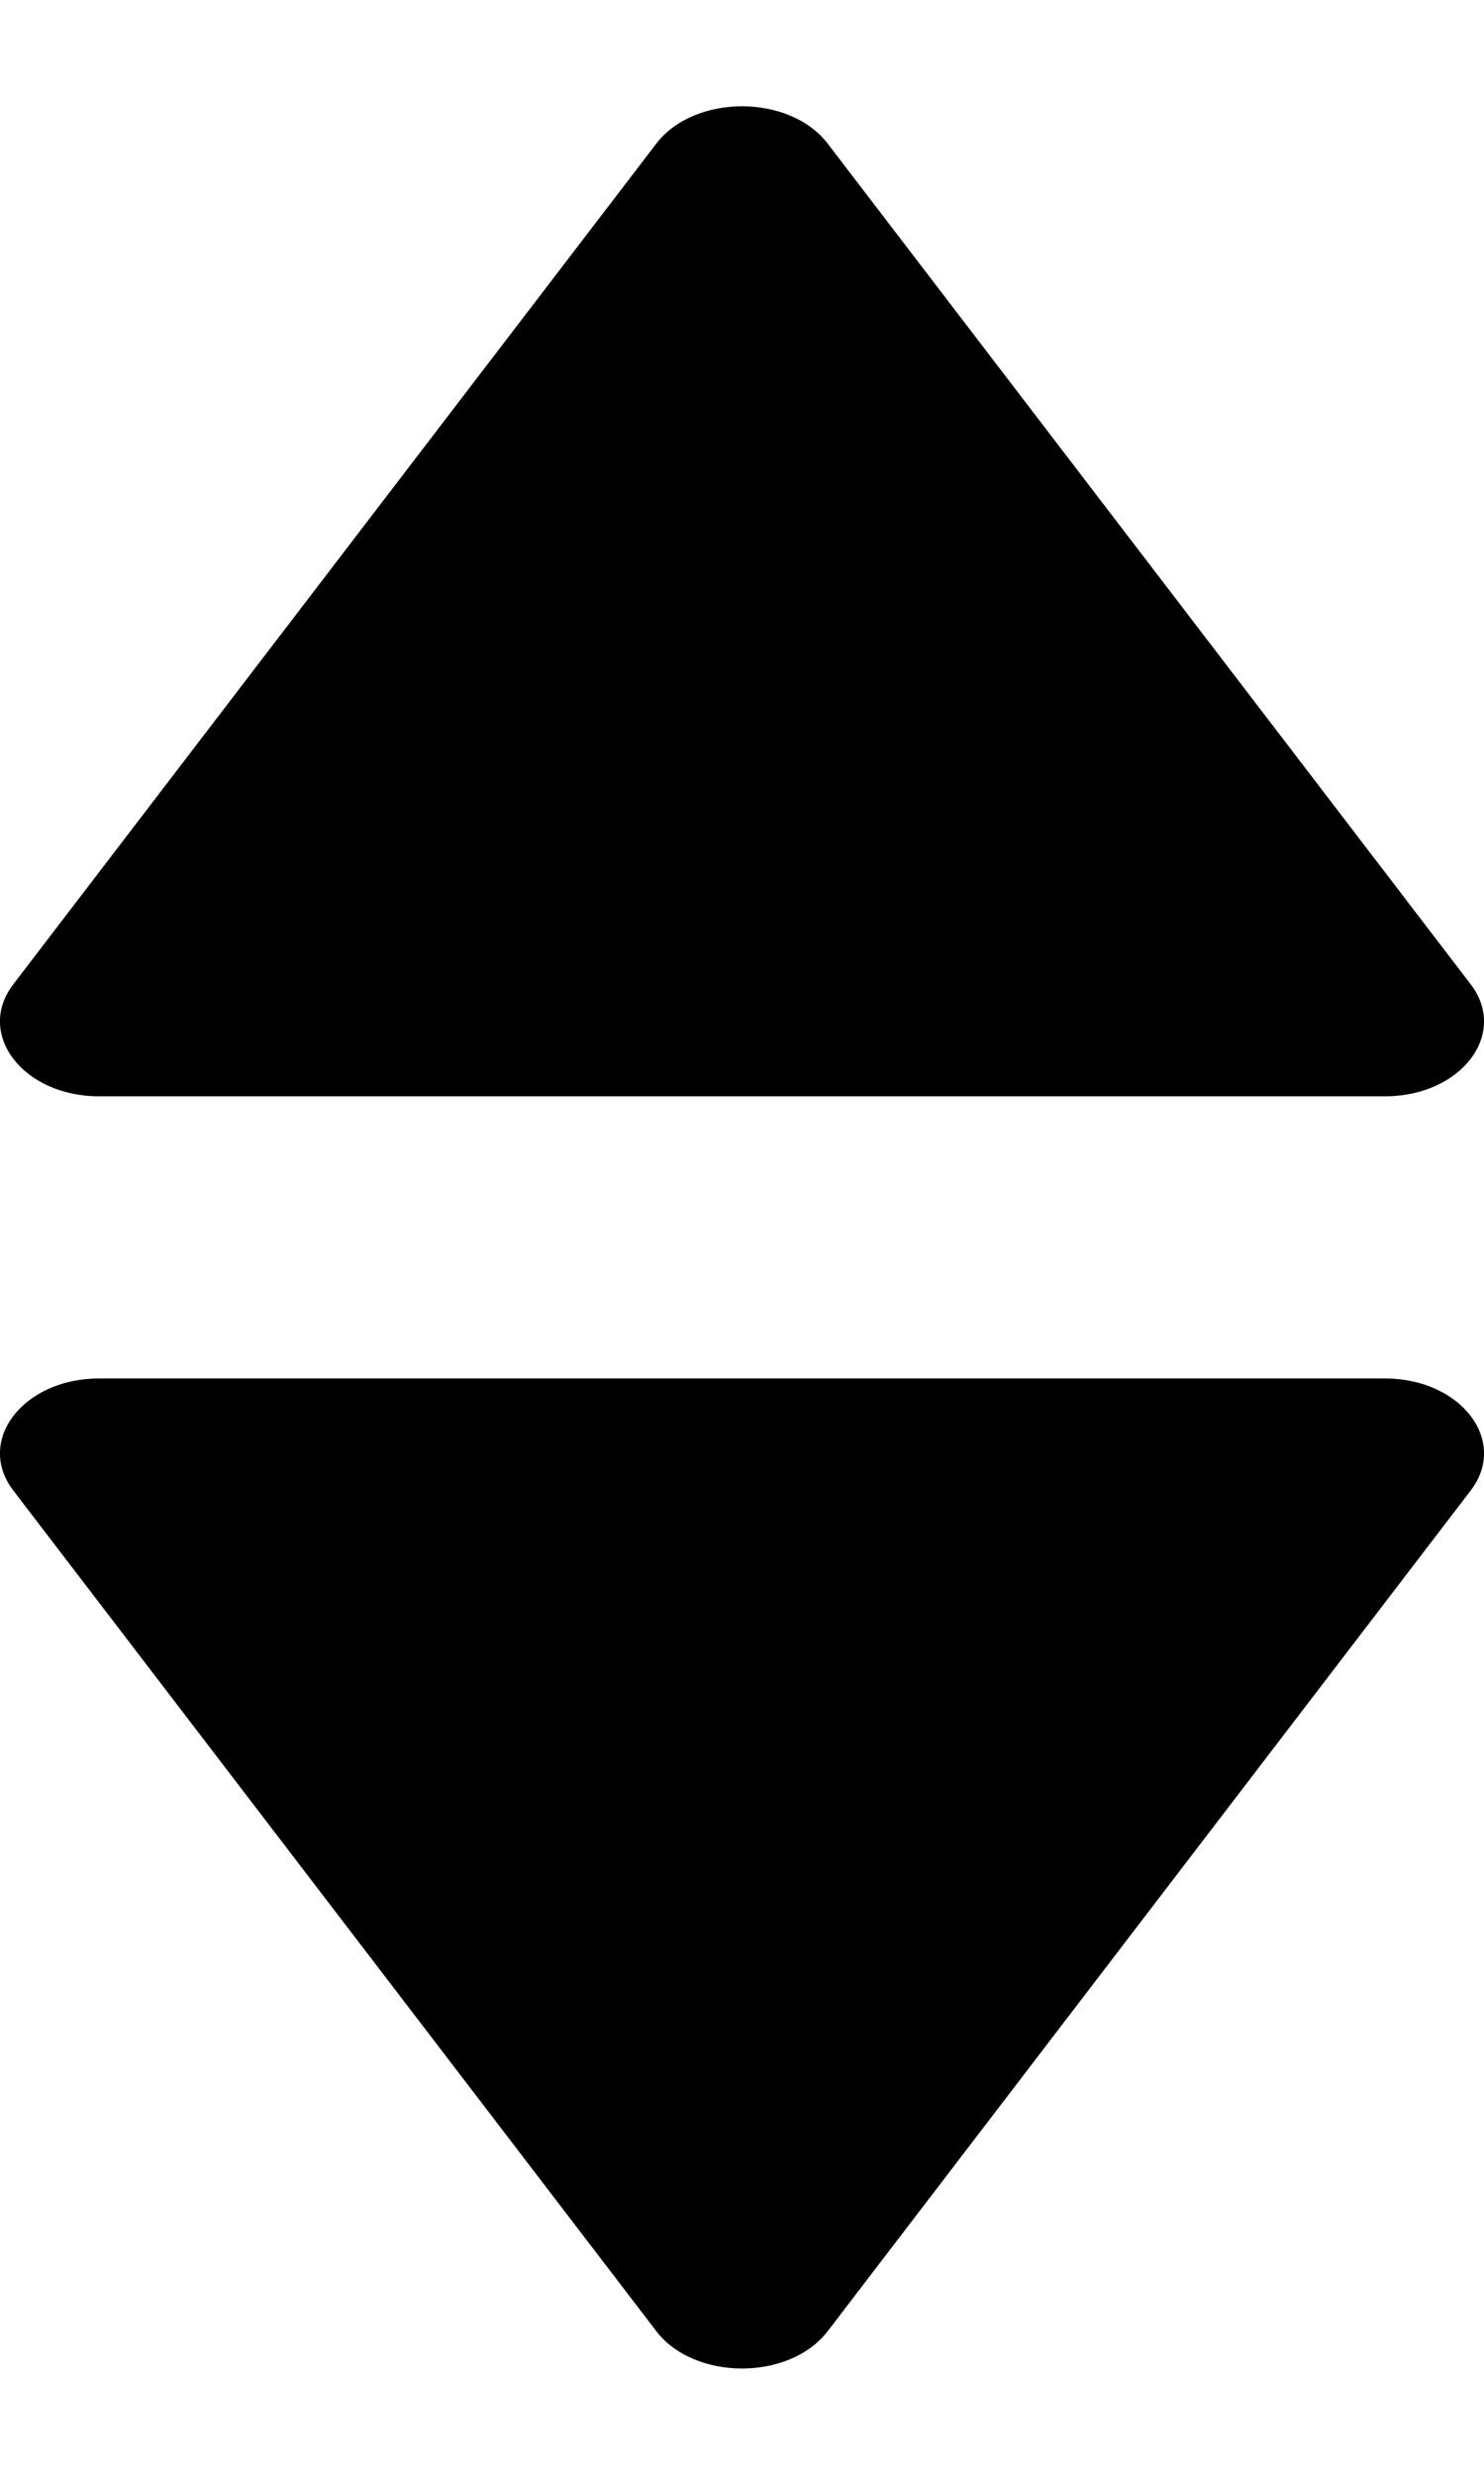 <svg width="6" height="10" viewBox="0 0 6 10" fill="none" xmlns="http://www.w3.org/2000/svg">
<path d="M3.347 9.419C3.193 9.621 2.807 9.621 2.653 9.419L0.054 6.023C-0.1 5.822 0.093 5.57 0.401 5.57L5.599 5.57C5.907 5.57 6.1 5.822 5.946 6.023L3.347 9.419Z" fill="black"/>
<path d="M2.653 0.581C2.807 0.379 3.193 0.379 3.347 0.581L5.946 3.977C6.1 4.178 5.907 4.43 5.599 4.43L0.401 4.43C0.093 4.43 -0.1 4.178 0.054 3.977L2.653 0.581Z" fill="black"/>
</svg>
